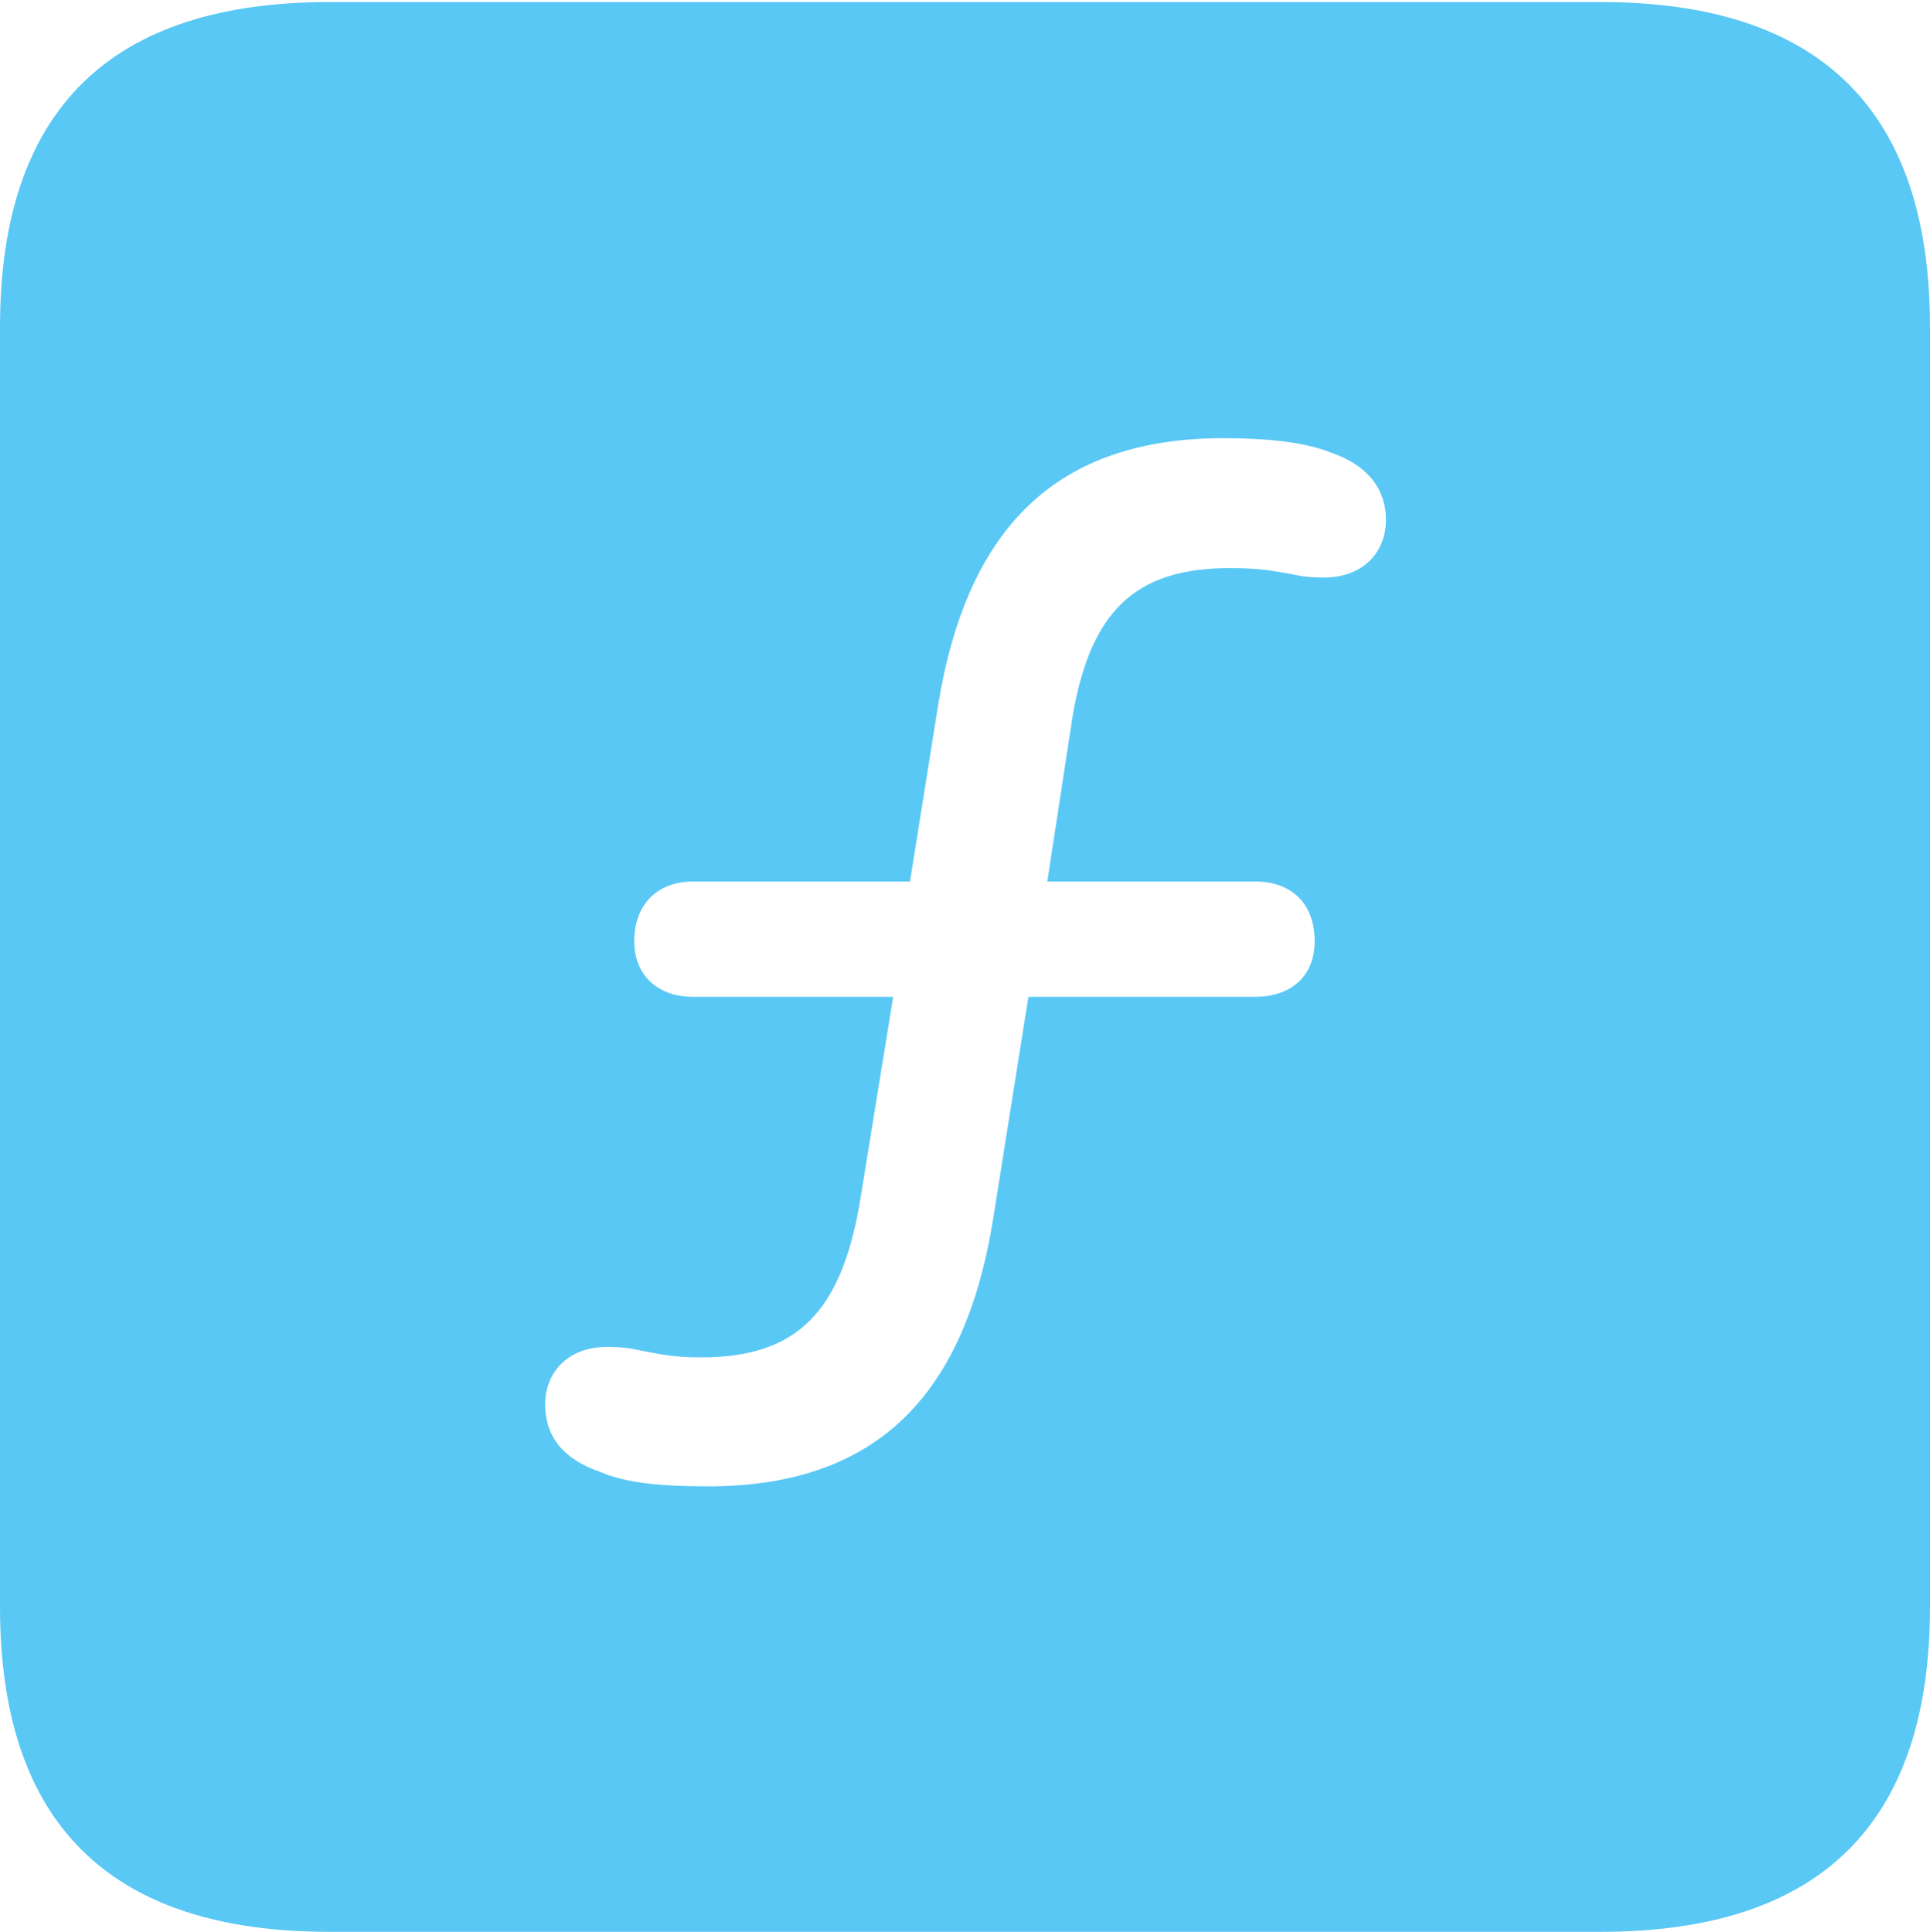 <?xml version="1.0" encoding="UTF-8"?>
<!--Generator: Apple Native CoreSVG 175.5-->
<!DOCTYPE svg
PUBLIC "-//W3C//DTD SVG 1.1//EN"
       "http://www.w3.org/Graphics/SVG/1.1/DTD/svg11.dtd">
<svg version="1.1" xmlns="http://www.w3.org/2000/svg" xmlns:xlink="http://www.w3.org/1999/xlink" width="22.473" height="22.498">
 <g>
  <rect height="22.498" opacity="0" width="22.473" x="0" y="0"/>
  <path d="M3.833 22.498L18.64 22.498C21.204 22.498 22.473 21.228 22.473 18.713L22.473 3.809C22.473 1.294 21.204 0.024 18.64 0.024L3.833 0.024C1.282 0.024 0 1.282 0 3.809L0 18.713C0 21.24 1.282 22.498 3.833 22.498ZM8.24 17.31C7.703 17.31 7.288 17.273 6.982 17.139C6.555 16.992 6.348 16.724 6.348 16.357C6.348 15.979 6.616 15.686 7.068 15.686C7.227 15.686 7.324 15.698 7.434 15.723C7.642 15.759 7.788 15.808 8.166 15.808C9.277 15.808 9.79 15.283 10.01 14.014L10.4 11.609L8.069 11.609C7.654 11.609 7.385 11.352 7.385 10.962C7.385 10.535 7.654 10.266 8.069 10.266L10.596 10.266L10.925 8.203C11.267 6.116 12.329 5.103 14.246 5.103C14.771 5.103 15.198 5.151 15.503 5.273C15.93 5.42 16.138 5.701 16.138 6.055C16.138 6.433 15.869 6.726 15.418 6.726C15.259 6.726 15.161 6.714 15.051 6.689C14.844 6.653 14.697 6.616 14.319 6.616C13.208 6.616 12.695 7.129 12.488 8.35L12.195 10.266L14.612 10.266C15.051 10.266 15.308 10.535 15.308 10.962C15.308 11.352 15.051 11.609 14.612 11.609L11.975 11.609L11.56 14.221C11.218 16.309 10.156 17.31 8.24 17.31Z" fill="#5ac8f5"/>
 </g>
</svg>
